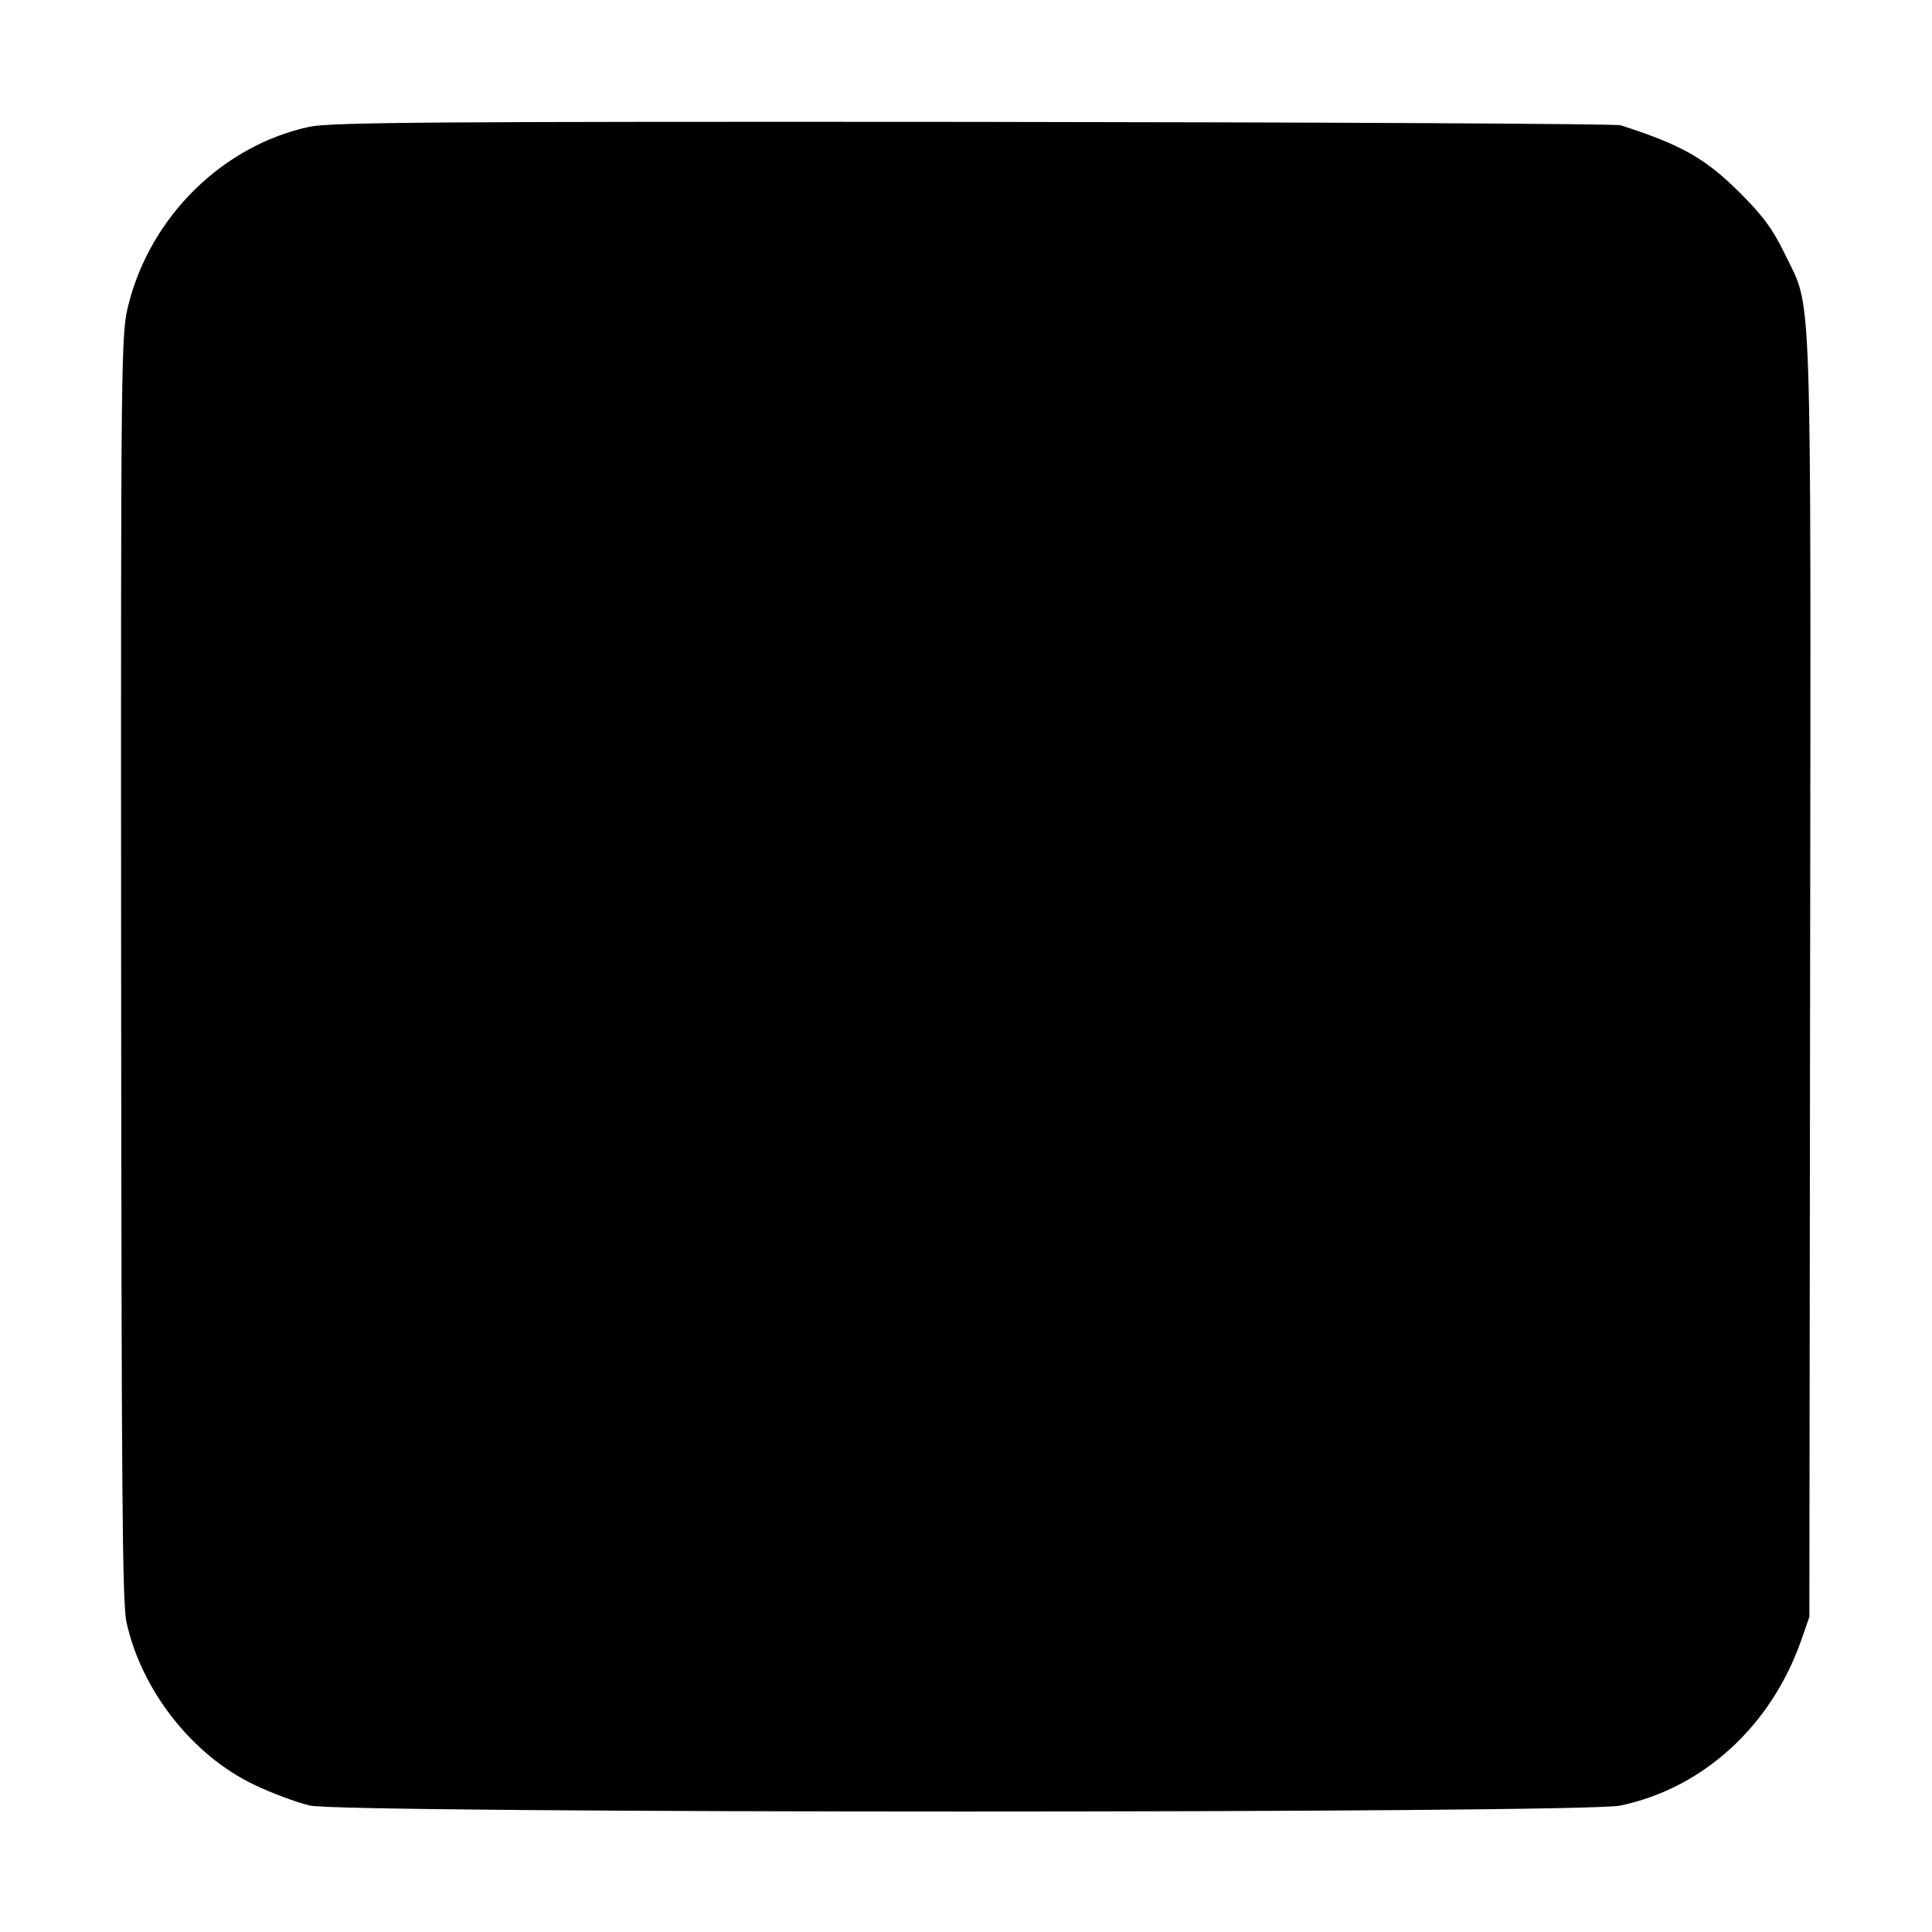 <?xml version="1.0" standalone="no"?>
<!DOCTYPE svg PUBLIC "-//W3C//DTD SVG 20010904//EN"
 "http://www.w3.org/TR/2001/REC-SVG-20010904/DTD/svg10.dtd">
<svg version="1.0" xmlns="http://www.w3.org/2000/svg"
 width="512pt" height="512pt" viewBox="0 0 512 512"
 preserveAspectRatio="xMidYMid meet">
<g transform="translate(0,512) scale(0.1,-0.1)"
fill="#000000" stroke="none">
<path d="M820 4784 c-228 -49 -419 -235 -479 -469 -20 -79 -21 -95 -20 -1755
1 -1380 3 -1686 14 -1738 39 -180 173 -352 337 -431 48 -23 115 -48 150 -56
98 -21 3372 -21 3472 0 219 46 399 210 479 437 l22 63 2 1700 c2 1887 6 1760
-67 1912 -32 66 -58 101 -118 161 -93 93 -156 128 -317 180 -11 4 -783 8
-1715 9 -1423 1 -1705 -1 -1760 -13z"/>
</g>
</svg>
